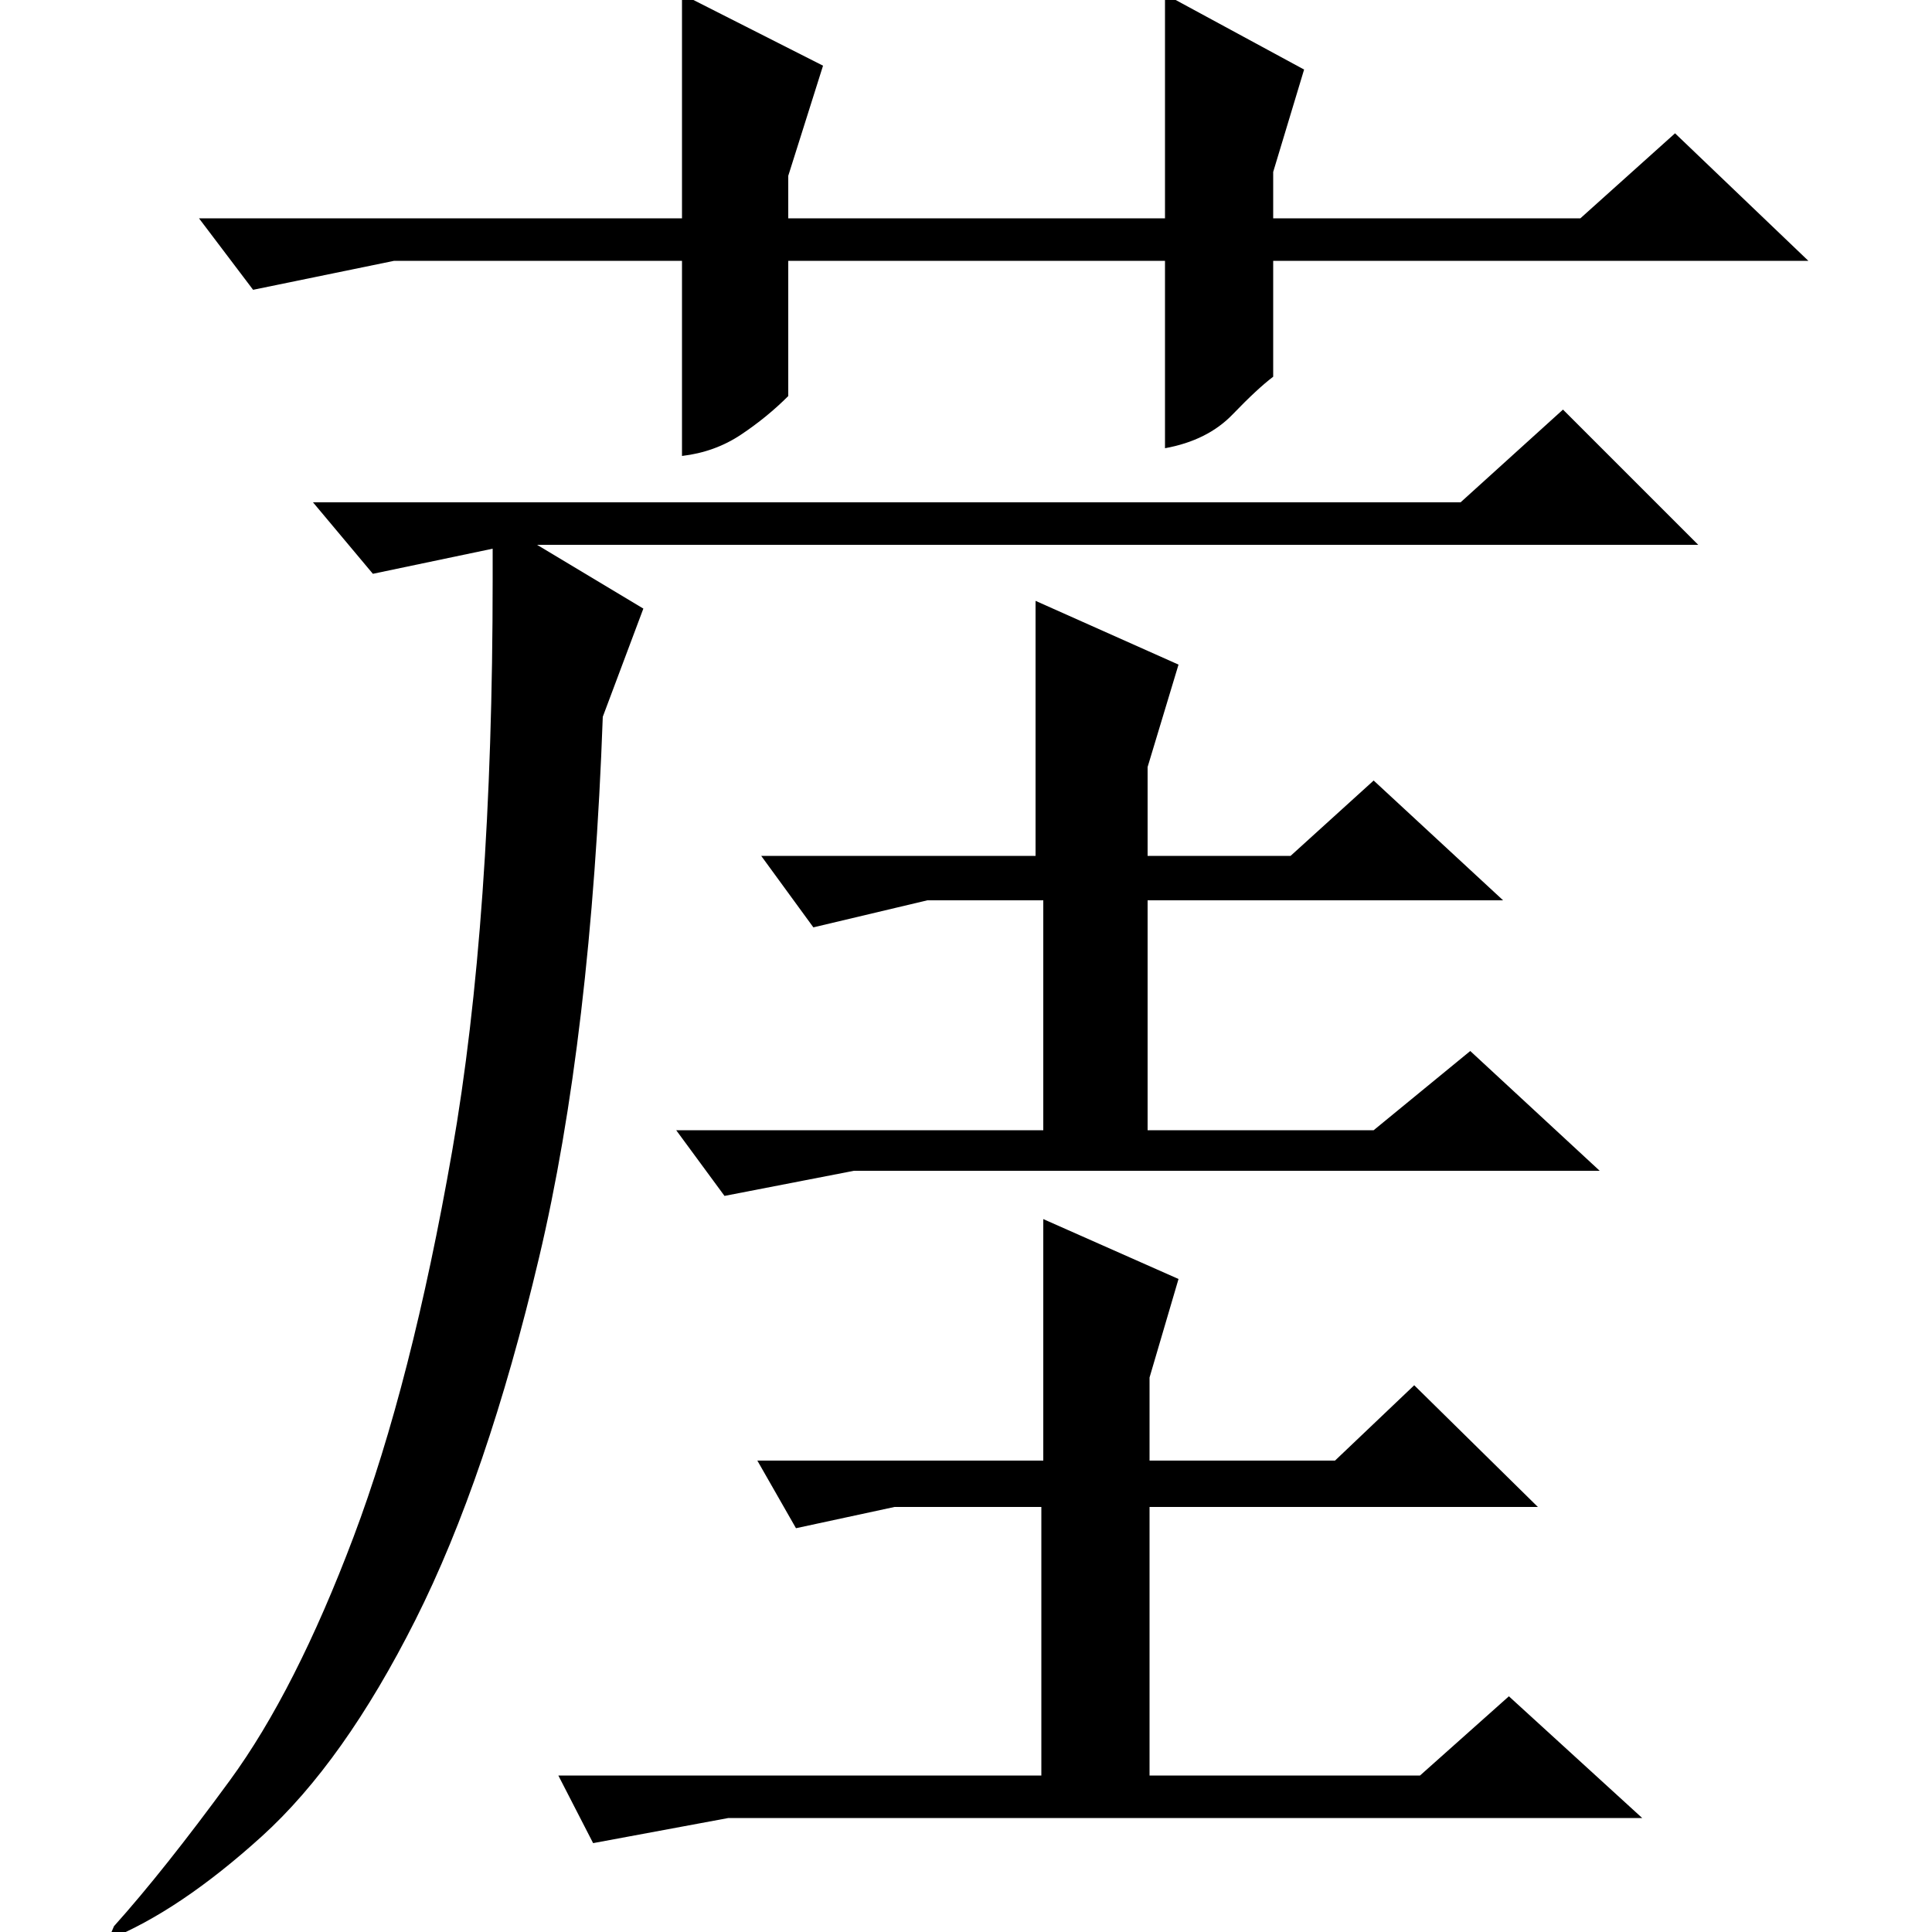 <?xml version="1.0" standalone="no"?>
<!DOCTYPE svg PUBLIC "-//W3C//DTD SVG 1.1//EN" "http://www.w3.org/Graphics/SVG/1.1/DTD/svg11.dtd" >
<svg xmlns="http://www.w3.org/2000/svg" xmlns:xlink="http://www.w3.org/1999/xlink" version="1.1" viewBox="0 -200 1000 1000">
  <g transform="matrix(1 0 0 -1 0 800)">
   <path fill="currentColor"
d="M162 740h594l53 48l70 -70h-601l55 -33l-21 -56q-6 -166 -33 -280t-64 -187.5t-79.5 -112t-79.5 -53.5l3 7q26 29 60 75.5t64 126t51 199.5t21 296v16l-62 -13zM540 369l70 -31l-15 -51v-43h96l41 39l64 -63h-201v-139h140l46 41l69 -63h-473l-70 -13l-18 35h250v139h-76
l-51 -11l-20 35h148v125zM421 520l-27 37h142v132l74 -33l-16 -53v-46h74l43 39l67 -62h-184v-119h117l50 41l67 -62h-386l-67 -13l-25 34h190v119h-60zM103 887h250v116l73 -37l-18 -57v-22h195v116l72 -39l-16 -53v-24h159l49 44l69 -66h-277v-60q-8 -6 -21 -19.5
t-35 -17.5v97h-195v-70q-11 -11 -24.5 -20t-30.5 -11v101h-149l-73 -15z" />
  </g>

</svg>
